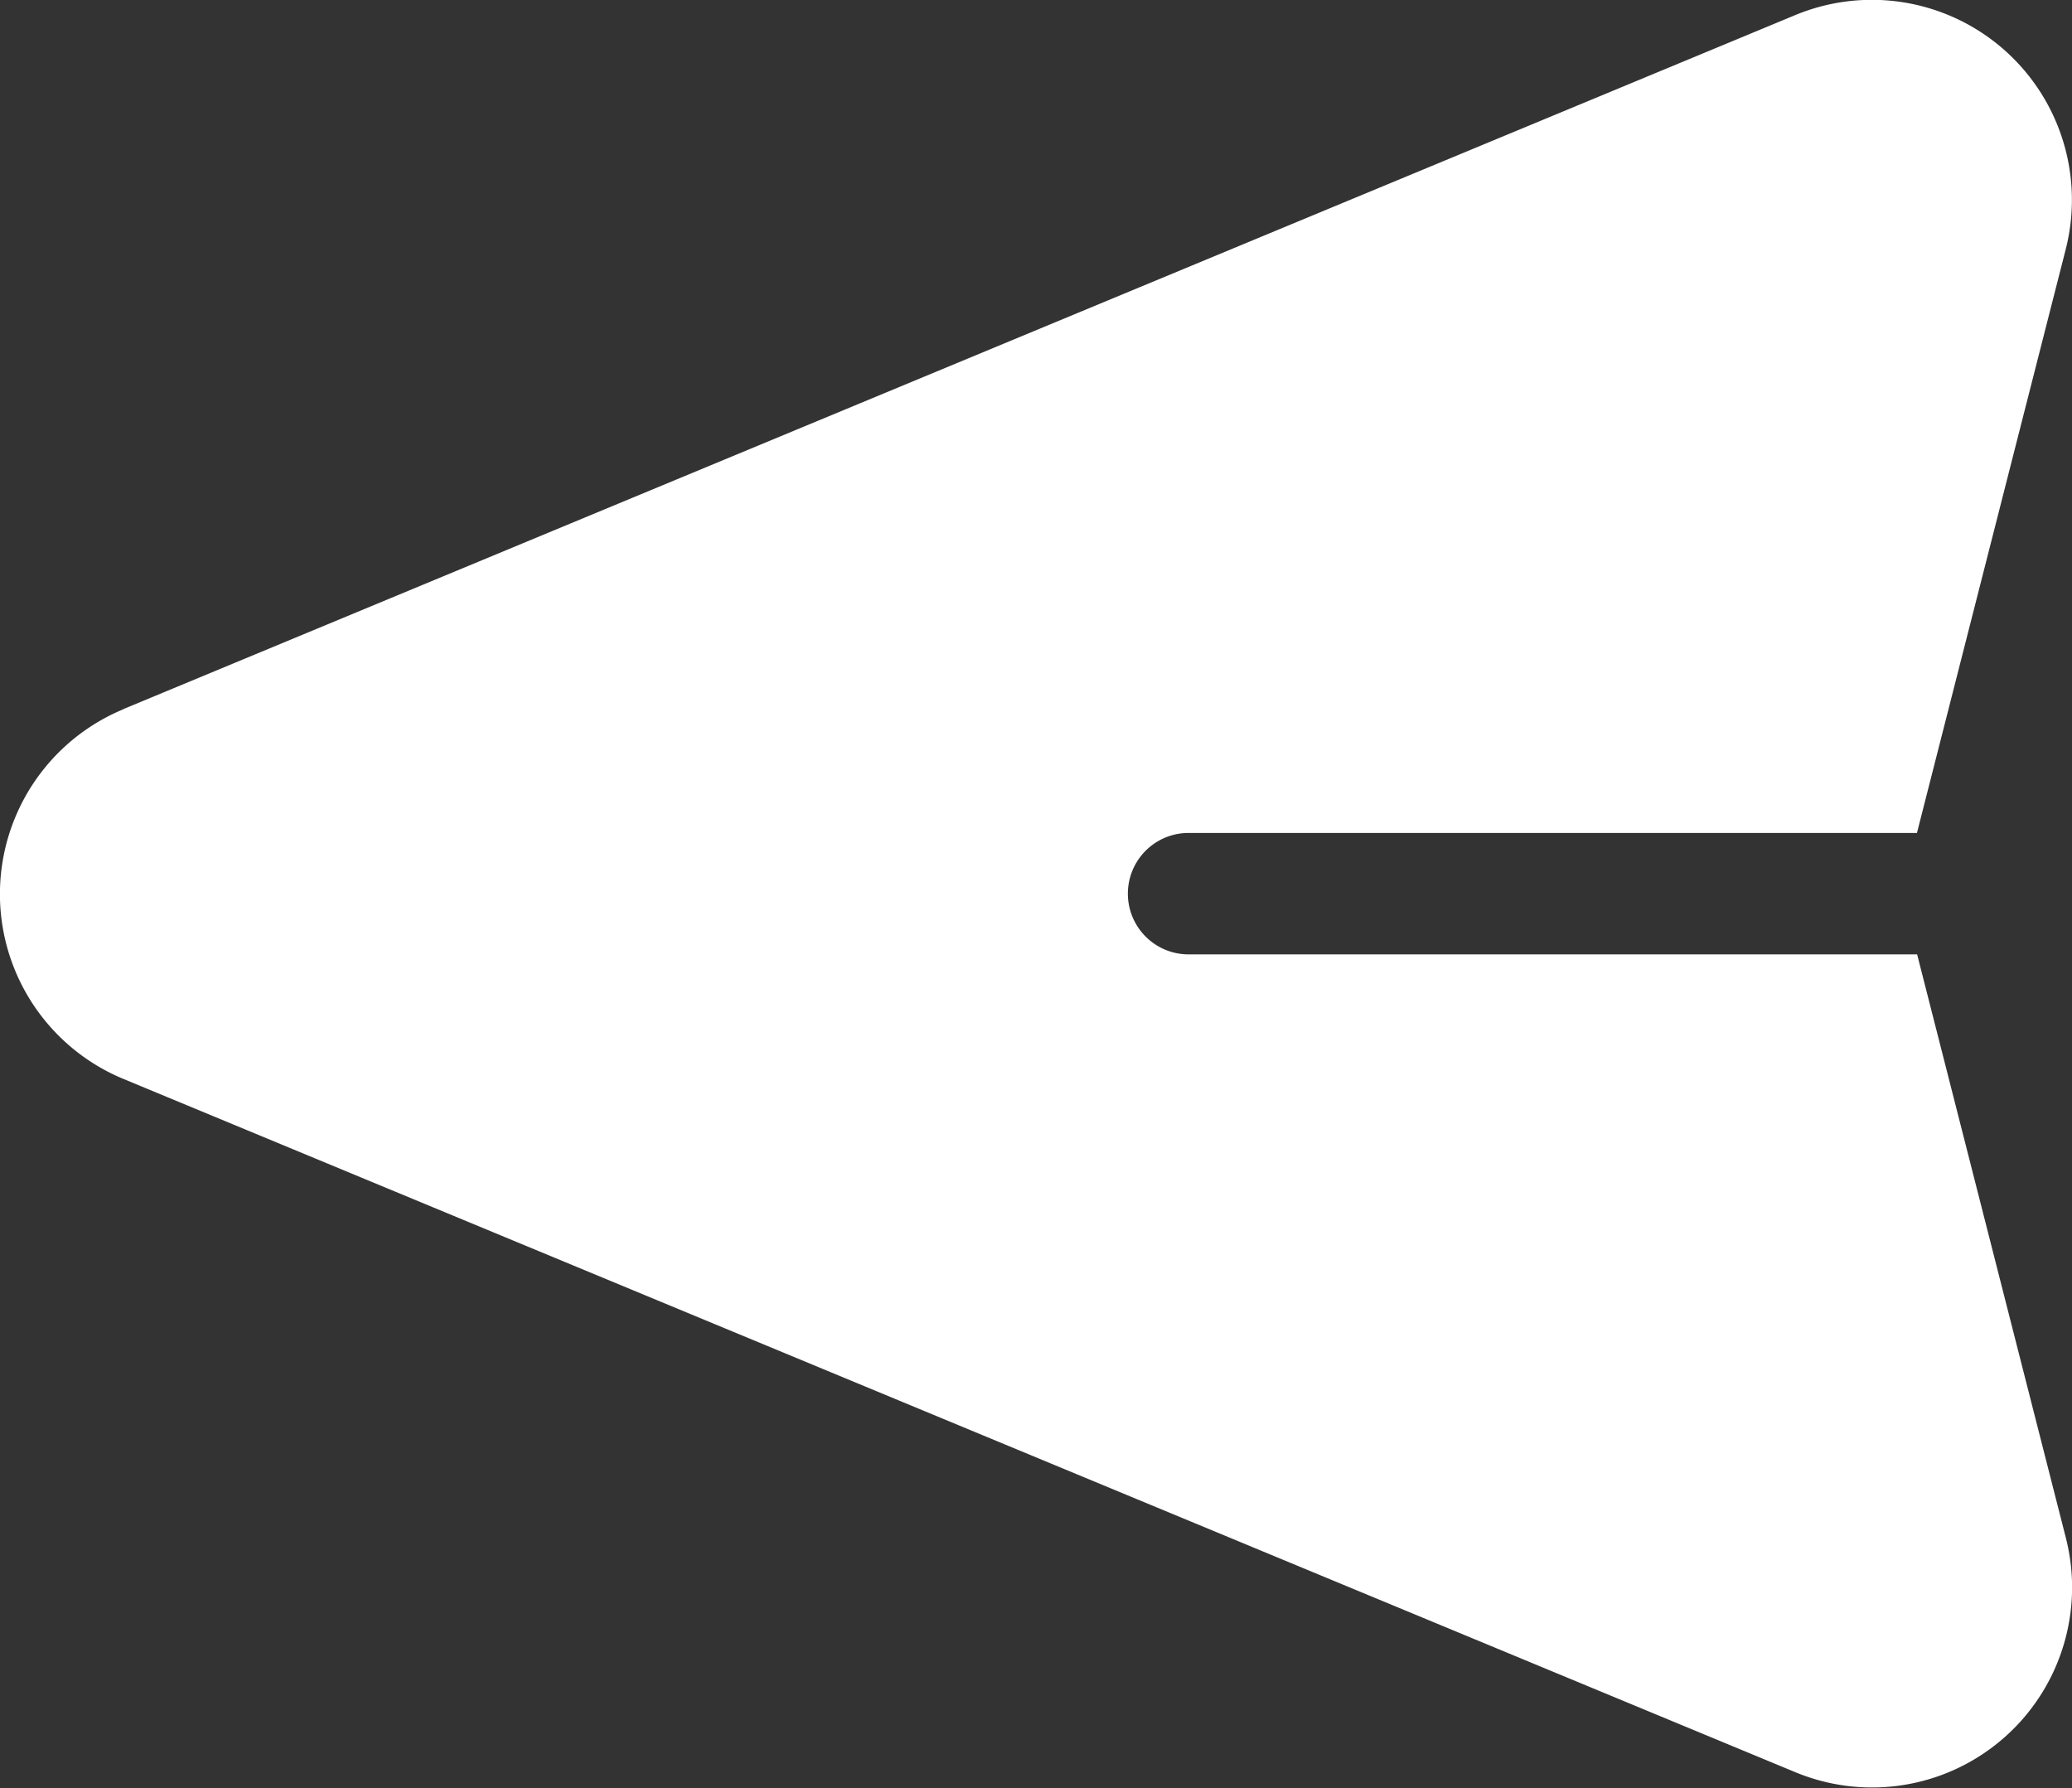 <svg xmlns="http://www.w3.org/2000/svg" width="12.201" height="10.528" viewBox="0 0 12.201 10.528"><rect x="0" y="0" width="12.201" height="10.528" fill="#333333" stroke="none"/><defs><style>.a{fill:#fff;}</style></defs><g transform="translate(0 0)"><path class="a" d="M.727,39.286,10.572,35.2a1.178,1.178,0,0,1,1.593,1.379l-.876,3.436H7a.357.357,0,1,0,0,.715h4.29l.876,3.436a1.178,1.178,0,0,1-1.593,1.379L.727,41.463a1.178,1.178,0,0,1,0-2.176Z" transform="translate(-0.001 -35.111)"/></g></svg>